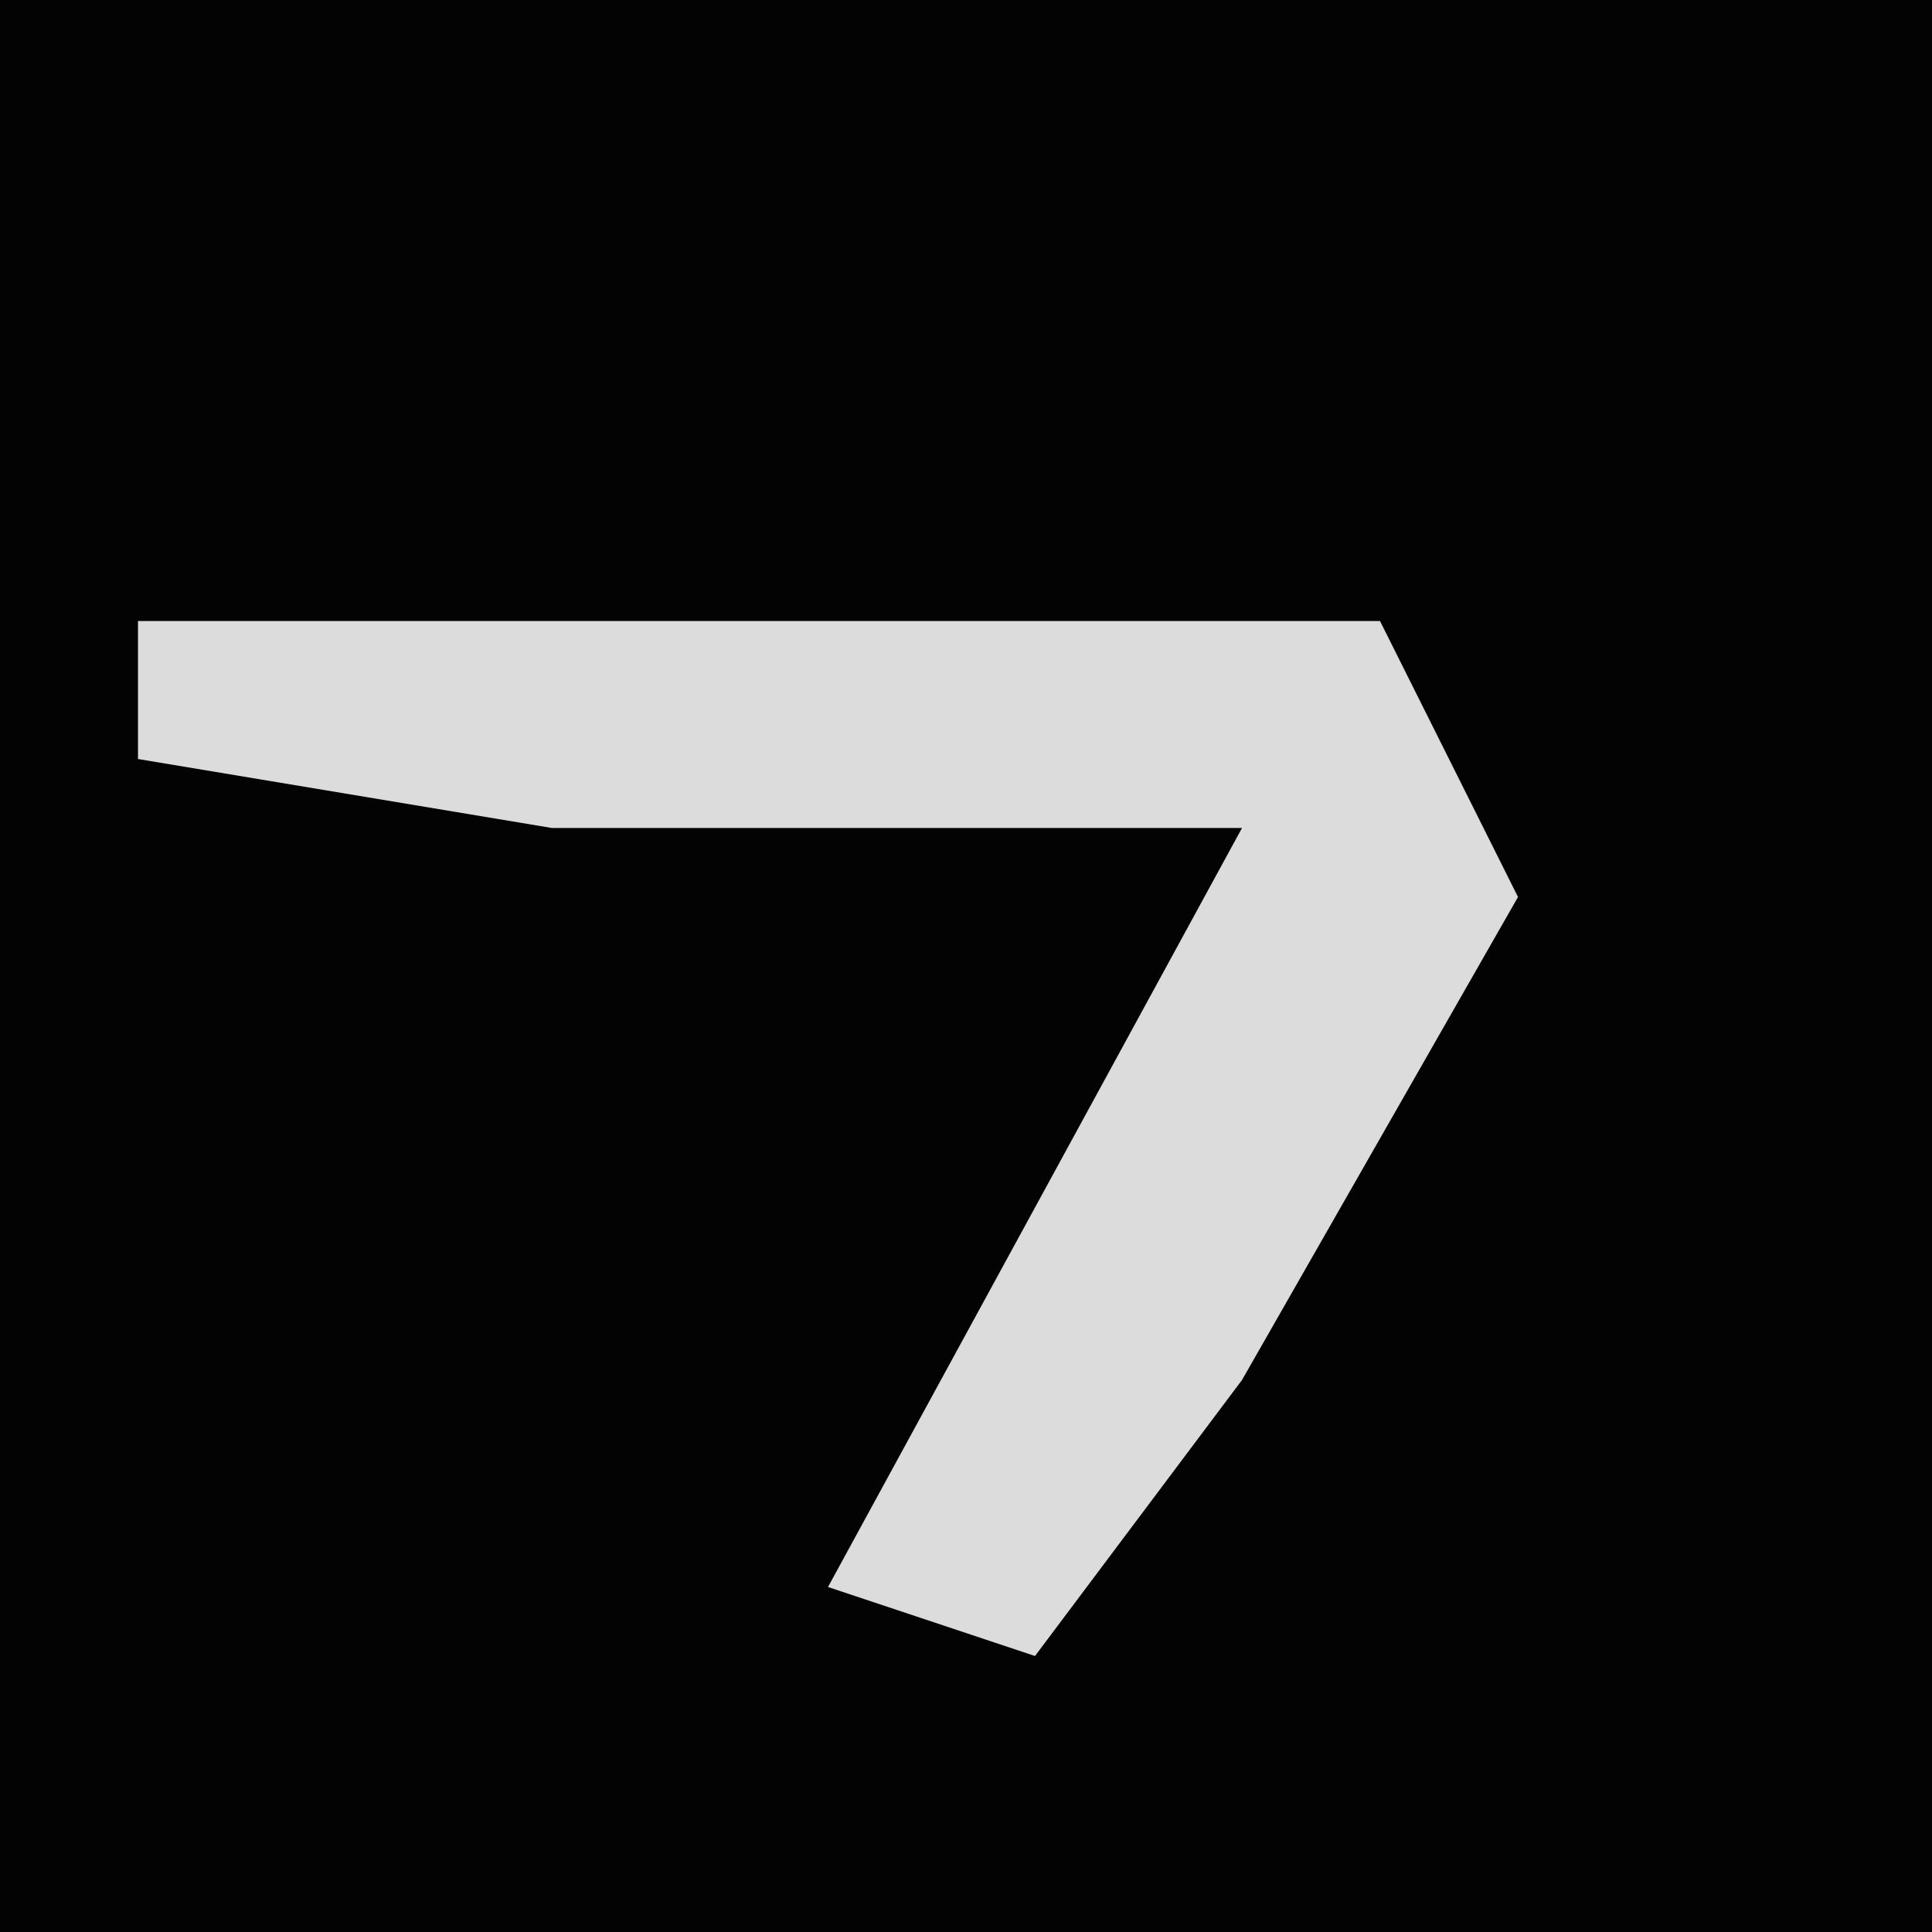 <?xml version="1.0" encoding="UTF-8"?>
<svg version="1.1" xmlns="http://www.w3.org/2000/svg" width="28" height="28">
<path d="M0,0 L28,0 L28,28 L0,28 Z " fill="#030303" transform="translate(0,0)"/>
<path d="M0,0 L18,0 L20,4 L16,11 L13,15 L10,14 L16,3 L6,3 L0,2 Z " fill="#DCDCDC" transform="translate(2,9)"/>
</svg>
